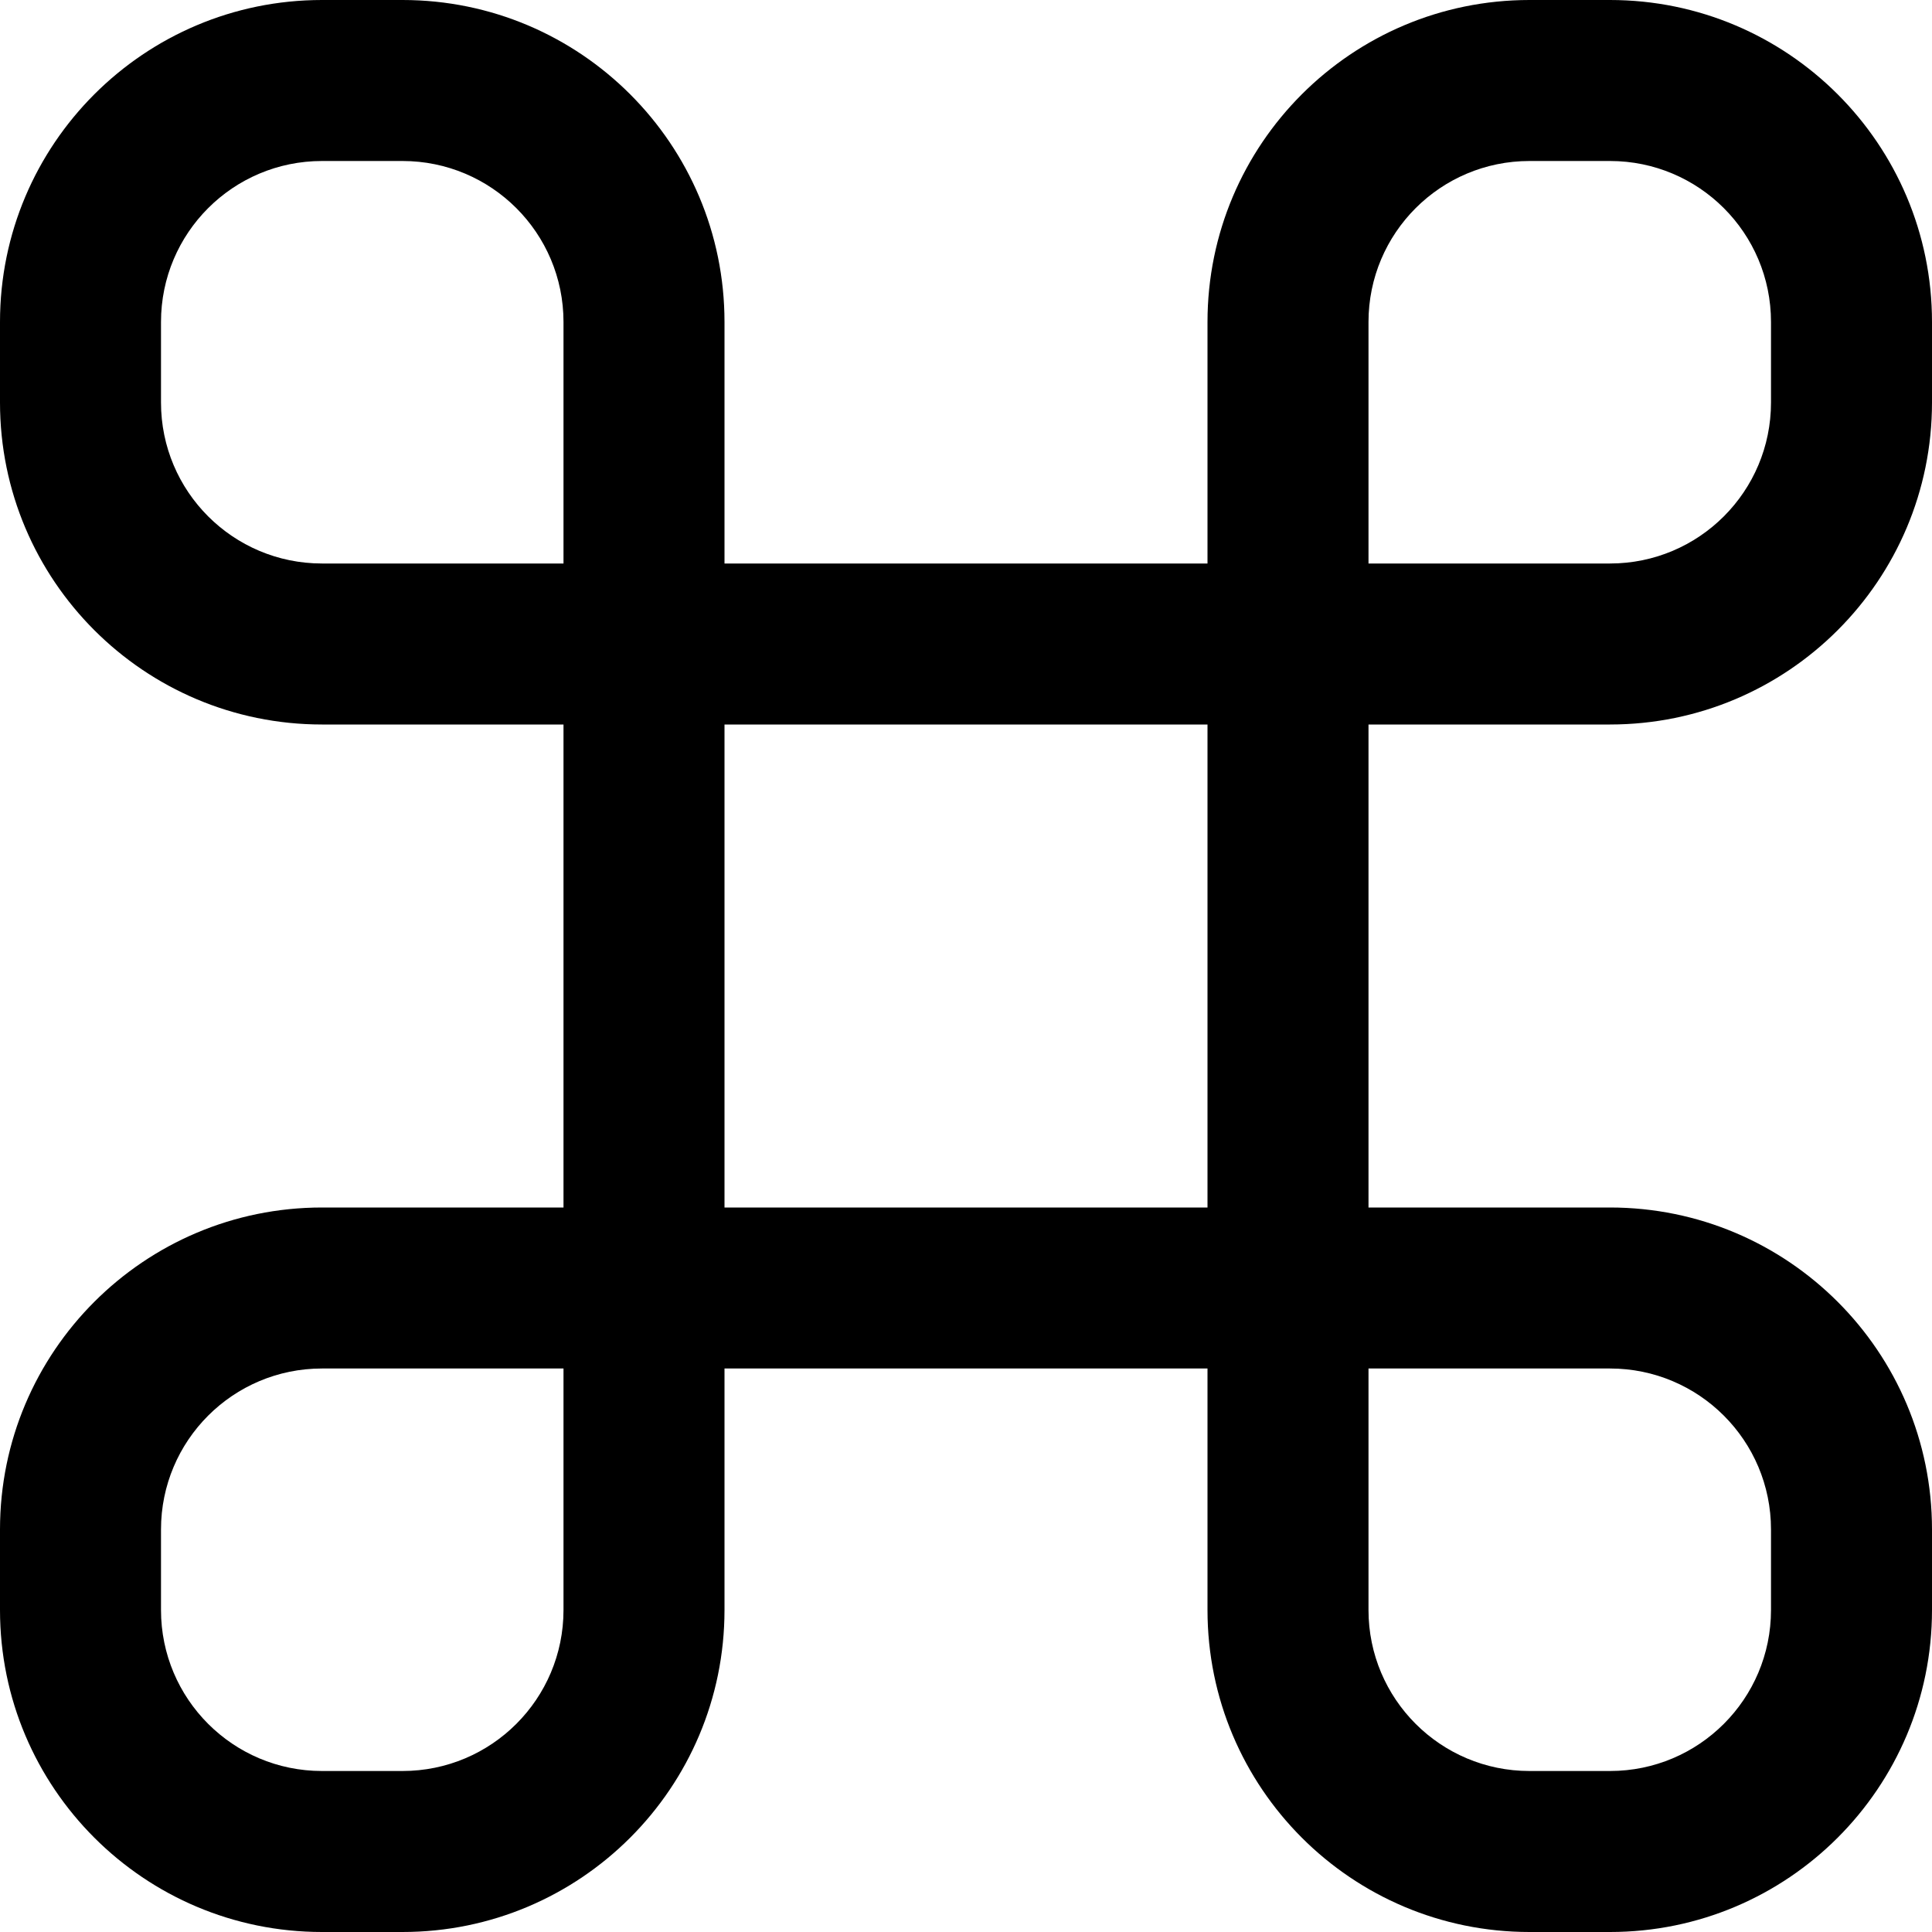 ﻿<?xml version="1.0" encoding="utf-8"?>
<svg version="1.1" xmlns:xlink="http://www.w3.org/1999/xlink" width="24px" height="24px" xmlns="http://www.w3.org/2000/svg">
  <defs>
    <pattern id="BGPattern" patternUnits="userSpaceOnUse" alignment="0 0" imageRepeat="None" />
    <mask fill="white" id="Clip4019">
      <path d="M 17 9  L 20 9  C 22.209 9  24 7.209  24 5  L 24 4  C 24 1.791  22.209 0  20 0  L 19 0  C 16.791 0  15 1.791  15 4  L 15 7  L 9 7  L 9 4  C 9 1.791  7.209 0  5 0  L 4 0  C 1.791 0  0 1.791  0 4  L 0 5  C 0 7.209  1.791 9  4 9  L 7 9  L 7 15  L 4 15  C 1.791 15  0 16.791  0 19  L 0 20  C 0 22.209  1.791 24  4 24  L 5 24  C 7.209 24  9 22.209  9 20  L 9 17  L 15 17  L 15 20  C 15 22.209  16.791 24  19 24  L 20 24  C 22.209 24  24 22.209  24 20  L 24 19  C 24 16.791  22.209 15  20 15  L 17 15  L 17 9  Z M 17 7  L 17 4  C 17 2.895  17.895 2  19 2  L 20 2  C 21.105 2  22 2.895  22 4  L 22 5  C 22 6.105  21.105 7  20 7  L 17 7  Z M 7 7  L 4 7  C 2.895 7  2 6.105  2 5  L 2 4  C 2 2.895  2.895 2  4 2  L 5 2  C 6.105 2  7 2.895  7 4  L 7 7  Z M 7 17  L 7 20  C 7 21.105  6.105 22  5 22  L 4 22  C 2.895 22  2 21.105  2 20  L 2 19  C 2 17.895  2.895 17  4 17  L 7 17  Z M 15 9  L 15 15  L 9 15  L 9 9  L 15 9  Z M 17 20  L 17 17  L 20 17  C 21.105 17  22 17.895  22 19  L 22 20  C 22 21.105  21.105 22  20 22  L 19 22  C 17.895 22  17 21.105  17 20  Z " fill-rule="evenodd" />
    </mask>
  </defs>
  <g transform="matrix(1 0 0 1 -4 -4 )">
    <path d="M 17 9  L 20 9  C 22.209 9  24 7.209  24 5  L 24 4  C 24 1.791  22.209 0  20 0  L 19 0  C 16.791 0  15 1.791  15 4  L 15 7  L 9 7  L 9 4  C 9 1.791  7.209 0  5 0  L 4 0  C 1.791 0  0 1.791  0 4  L 0 5  C 0 7.209  1.791 9  4 9  L 7 9  L 7 15  L 4 15  C 1.791 15  0 16.791  0 19  L 0 20  C 0 22.209  1.791 24  4 24  L 5 24  C 7.209 24  9 22.209  9 20  L 9 17  L 15 17  L 15 20  C 15 22.209  16.791 24  19 24  L 20 24  C 22.209 24  24 22.209  24 20  L 24 19  C 24 16.791  22.209 15  20 15  L 17 15  L 17 9  Z M 17 7  L 17 4  C 17 2.895  17.895 2  19 2  L 20 2  C 21.105 2  22 2.895  22 4  L 22 5  C 22 6.105  21.105 7  20 7  L 17 7  Z M 7 7  L 4 7  C 2.895 7  2 6.105  2 5  L 2 4  C 2 2.895  2.895 2  4 2  L 5 2  C 6.105 2  7 2.895  7 4  L 7 7  Z M 7 17  L 7 20  C 7 21.105  6.105 22  5 22  L 4 22  C 2.895 22  2 21.105  2 20  L 2 19  C 2 17.895  2.895 17  4 17  L 7 17  Z M 15 9  L 15 15  L 9 15  L 9 9  L 15 9  Z M 17 20  L 17 17  L 20 17  C 21.105 17  22 17.895  22 19  L 22 20  C 22 21.105  21.105 22  20 22  L 19 22  C 17.895 22  17 21.105  17 20  Z " fill-rule="nonzero" fill="rgba(0, 0, 0, 1)" stroke="none" transform="matrix(1 0 0 1 4 4 )" class="fill" />
    <path d="M 17 9  L 20 9  C 22.209 9  24 7.209  24 5  L 24 4  C 24 1.791  22.209 0  20 0  L 19 0  C 16.791 0  15 1.791  15 4  L 15 7  L 9 7  L 9 4  C 9 1.791  7.209 0  5 0  L 4 0  C 1.791 0  0 1.791  0 4  L 0 5  C 0 7.209  1.791 9  4 9  L 7 9  L 7 15  L 4 15  C 1.791 15  0 16.791  0 19  L 0 20  C 0 22.209  1.791 24  4 24  L 5 24  C 7.209 24  9 22.209  9 20  L 9 17  L 15 17  L 15 20  C 15 22.209  16.791 24  19 24  L 20 24  C 22.209 24  24 22.209  24 20  L 24 19  C 24 16.791  22.209 15  20 15  L 17 15  L 17 9  Z " stroke-width="0" stroke-dasharray="0" stroke="rgba(255, 255, 255, 0)" fill="none" transform="matrix(1 0 0 1 4 4 )" class="stroke" mask="url(#Clip4019)" />
    <path d="M 17 7  L 17 4  C 17 2.895  17.895 2  19 2  L 20 2  C 21.105 2  22 2.895  22 4  L 22 5  C 22 6.105  21.105 7  20 7  L 17 7  Z " stroke-width="0" stroke-dasharray="0" stroke="rgba(255, 255, 255, 0)" fill="none" transform="matrix(1 0 0 1 4 4 )" class="stroke" mask="url(#Clip4019)" />
    <path d="M 7 7  L 4 7  C 2.895 7  2 6.105  2 5  L 2 4  C 2 2.895  2.895 2  4 2  L 5 2  C 6.105 2  7 2.895  7 4  L 7 7  Z " stroke-width="0" stroke-dasharray="0" stroke="rgba(255, 255, 255, 0)" fill="none" transform="matrix(1 0 0 1 4 4 )" class="stroke" mask="url(#Clip4019)" />
    <path d="M 7 17  L 7 20  C 7 21.105  6.105 22  5 22  L 4 22  C 2.895 22  2 21.105  2 20  L 2 19  C 2 17.895  2.895 17  4 17  L 7 17  Z " stroke-width="0" stroke-dasharray="0" stroke="rgba(255, 255, 255, 0)" fill="none" transform="matrix(1 0 0 1 4 4 )" class="stroke" mask="url(#Clip4019)" />
    <path d="M 15 9  L 15 15  L 9 15  L 9 9  L 15 9  Z " stroke-width="0" stroke-dasharray="0" stroke="rgba(255, 255, 255, 0)" fill="none" transform="matrix(1 0 0 1 4 4 )" class="stroke" mask="url(#Clip4019)" />
    <path d="M 17 20  L 17 17  L 20 17  C 21.105 17  22 17.895  22 19  L 22 20  C 22 21.105  21.105 22  20 22  L 19 22  C 17.895 22  17 21.105  17 20  Z " stroke-width="0" stroke-dasharray="0" stroke="rgba(255, 255, 255, 0)" fill="none" transform="matrix(1 0 0 1 4 4 )" class="stroke" mask="url(#Clip4019)" />
  </g>
</svg>